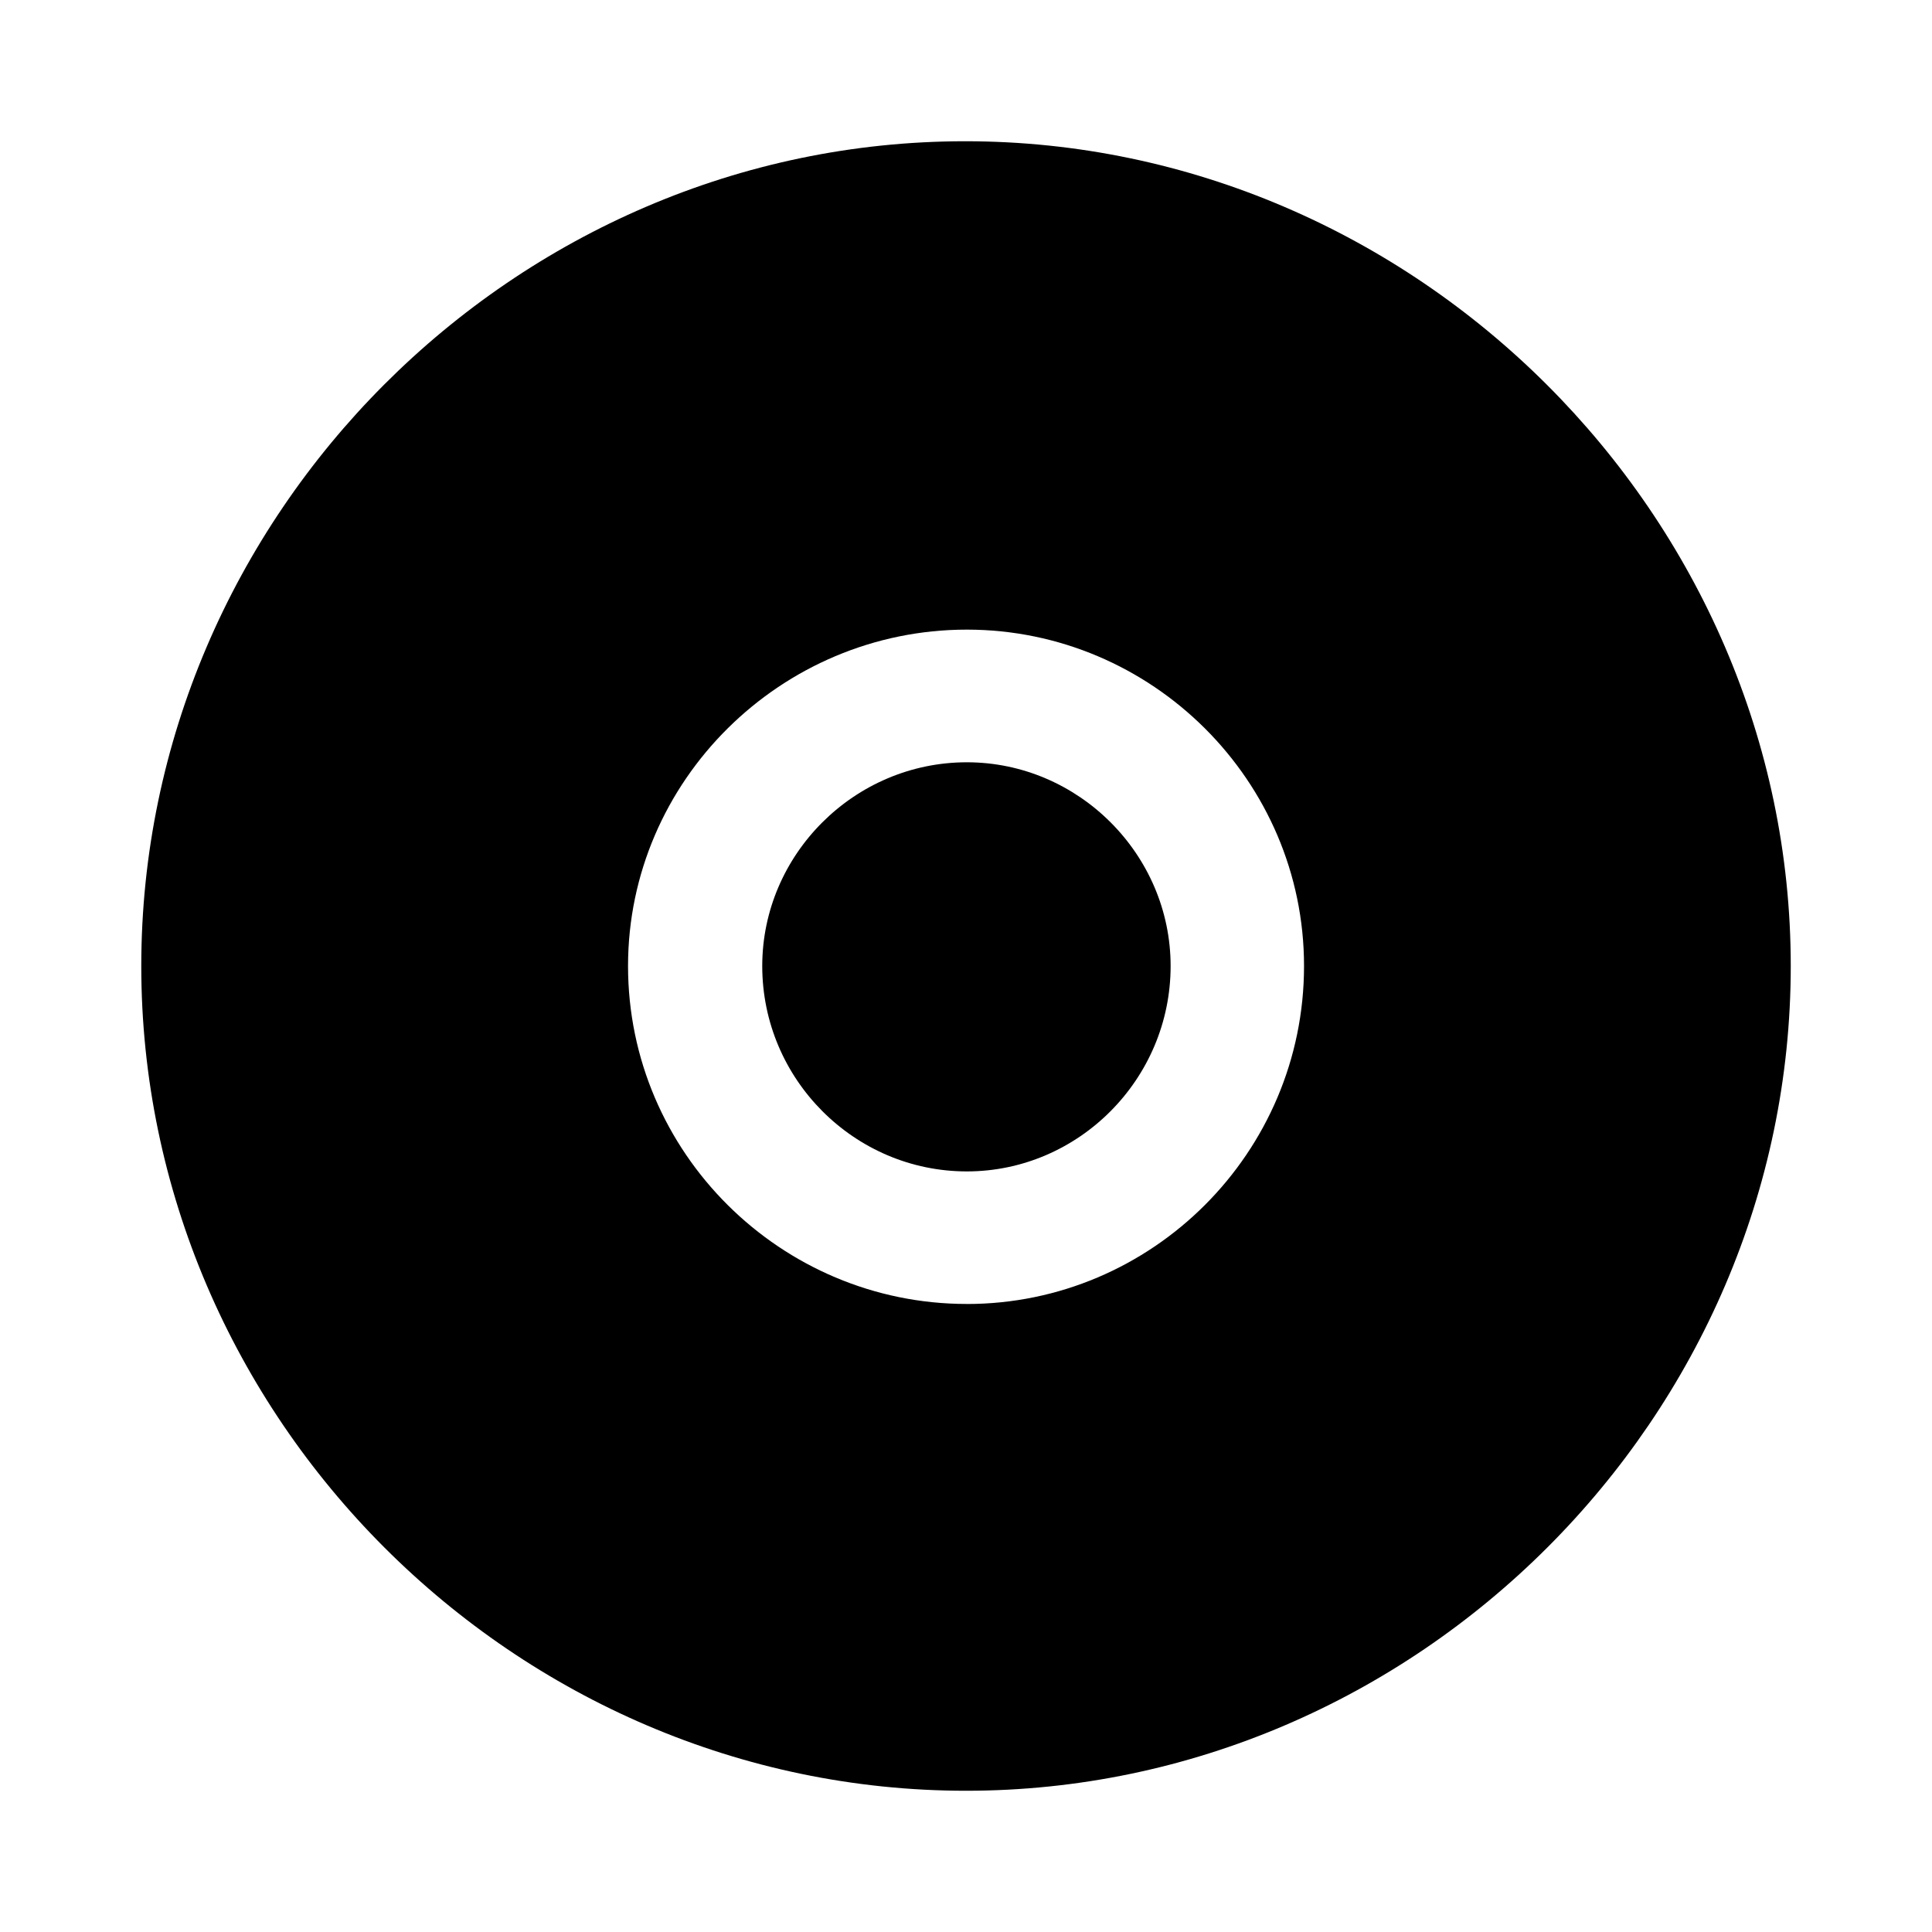 <svg xmlns="http://www.w3.org/2000/svg" xmlns:xlink="http://www.w3.org/1999/xlink" width="56" height="56" viewBox="0 0 56 56"><path fill="currentColor" d="M28 51.906c13.055 0 23.906-10.828 23.906-23.906c0-13.055-10.875-23.906-23.93-23.906C14.899 4.094 4.095 14.945 4.095 28c0 13.078 10.828 23.906 23.906 23.906m.023-14.11c-5.39 0-9.82-4.382-9.82-9.796c0-5.367 4.43-9.75 9.82-9.75c5.368 0 9.774 4.383 9.774 9.75c0 5.414-4.406 9.797-9.774 9.797m0-3.843c3.235 0 5.907-2.672 5.907-5.953c0-3.234-2.672-5.906-5.907-5.906c-3.258 0-5.93 2.672-5.93 5.906c0 3.281 2.672 5.953 5.93 5.953"/></svg>